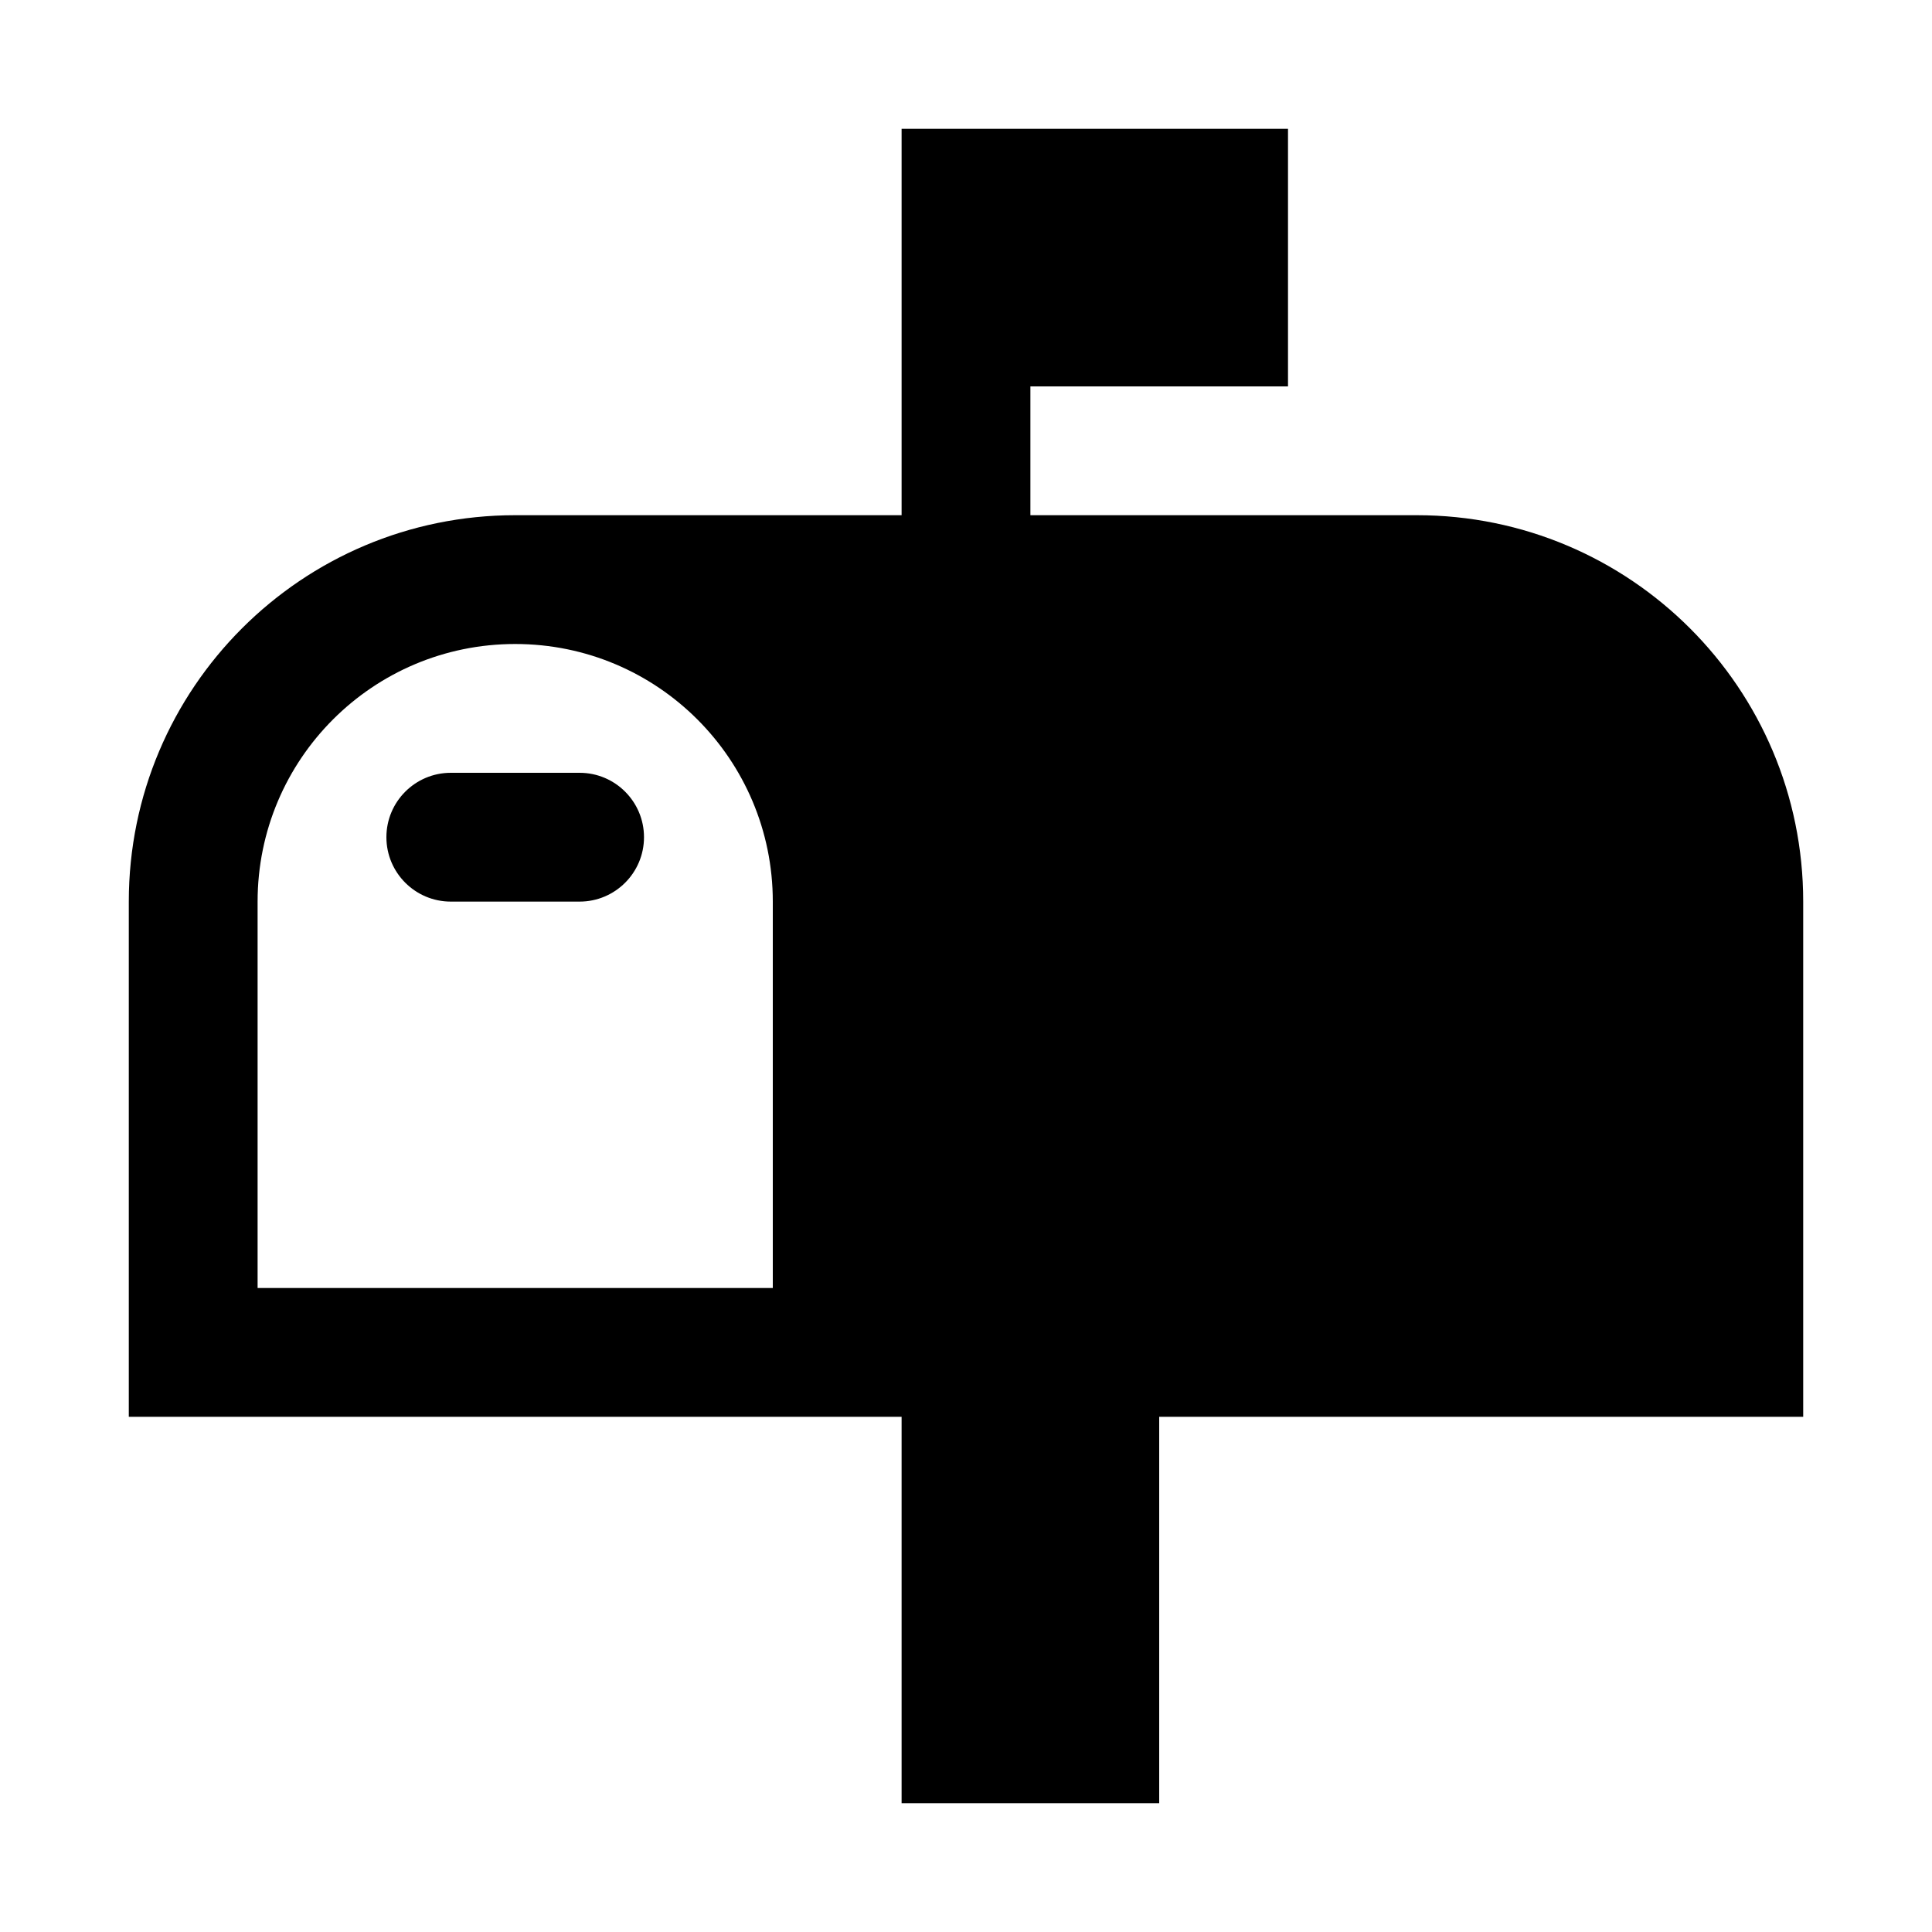 <?xml version="1.0" encoding="UTF-8"?>
<svg width="15px" height="15px" viewBox="0 0 15 15" version="1.1" xmlns="http://www.w3.org/2000/svg" xmlns:xlink="http://www.w3.org/1999/xlink">
    <path d="M9,11 L9,14 L7,14 L7,11 L1,11 L1,7 C1,5.343 2.343,4 4,4 L7,4 L7,1 L10,1 L10,3 L8,3 L8,4 L11,4 C12.657,4 14,5.343 14,7 L14,11 L9,11 Z M4,5 C2.895,5 2,5.895 2,7 L2,10 L6,10 L6,7 C6,5.895 5.105,5 4,5 Z M3.5,6 L4.5,6 C4.776,6 5,6.224 5,6.5 C5,6.776 4.776,7 4.5,7 L3.5,7 C3.224,7 3,6.776 3,6.5 C3,6.224 3.224,6 3.5,6 Z"></path>
</svg>

